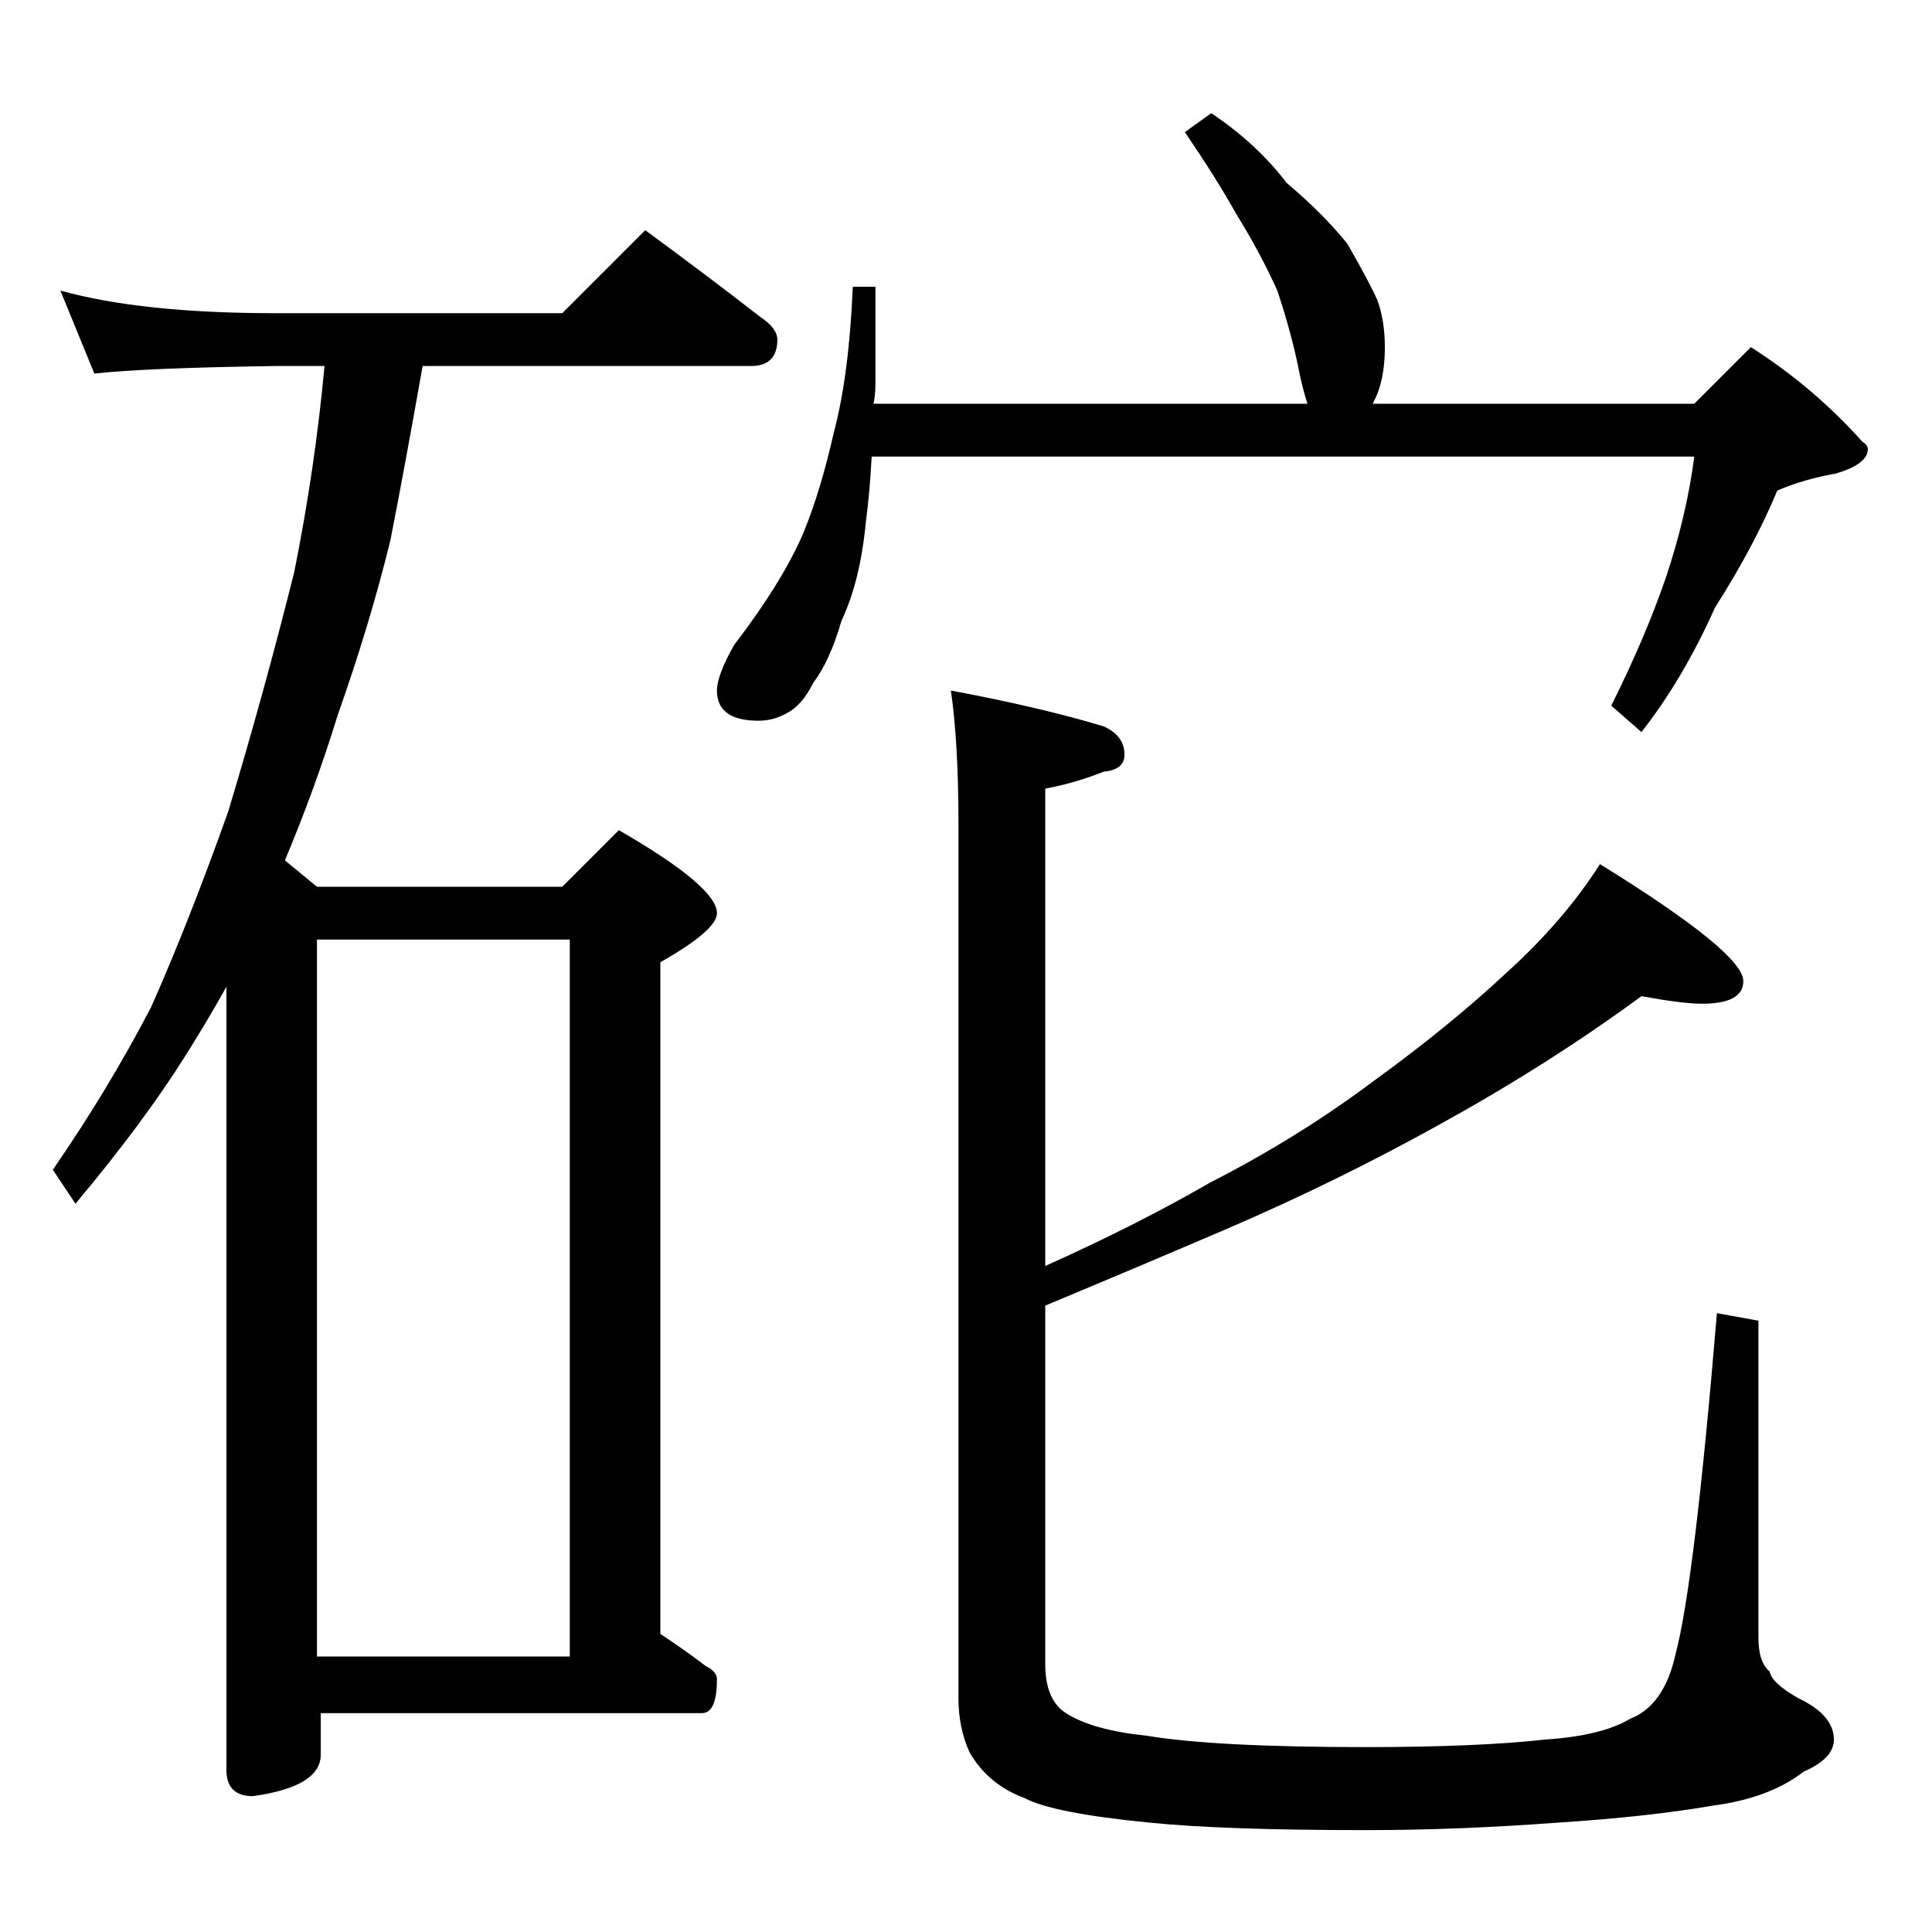<?xml version="1.0" standalone="no"?>
<!DOCTYPE svg PUBLIC "-//W3C//DTD SVG 1.1//EN" "http://www.w3.org/Graphics/SVG/1.1/DTD/svg11.dtd" >
<svg xmlns="http://www.w3.org/2000/svg" xmlns:xlink="http://www.w3.org/1999/xlink" version="1.1" viewBox="0 -204 1024 1024">
  <g transform="matrix(1 0 0 -1 0 820)">
   <path fill="currentColor"
d="M32 870q43 -12 114 -12h152l44 44q34 -25 61 -46q9 -6 9 -12q0 -14 -14 -14h-174q-9 -51 -17 -92q-11 -45 -28 -93q-12 -39 -28 -77l17 -14h130l30 30q52 -30 52 -44q0 -9 -30 -26v-356q15 -10 24 -17q6 -3 6 -7q0 -18 -8 -18h-202v-22q0 -17 -36 -22q-14 0 -14 14v415
q-10 -18 -22 -37q-22 -35 -58 -78l-12 18q29 42 52 86q20 45 41 104q19 63 35 127q11 55 16 109h-26q-69 -1 -96 -4zM168 146h134v380h-134v-380zM642 964q24 -16 40 -37q19 -16 32 -32q11 -19 16 -30q4 -11 4 -25q0 -18 -6 -29q0 -1 -1 -1h171l30 30q33 -21 59 -50
q3 -2 3 -4q0 -8 -17 -13q-17 -3 -31 -9q-12 -29 -33 -62q-17 -38 -39 -66l-16 14q18 36 29 68q11 33 15 64h-436q-1 -19 -3 -34q-3 -32 -13 -53q-6 -21 -15 -33q-6 -12 -14 -16q-7 -4 -15 -4q-22 0 -22 16q0 8 9 24q26 34 37 60q9 22 16 53q8 30 10 77h12v-51q0 -6 -1 -11
h230q-2 6 -4 15q-4 21 -12 45q-9 20 -22 41q-10 18 -27 43zM870 496q-49 -36 -107 -68q-54 -30 -112 -55q-49 -21 -97 -41v-190q0 -19 11 -26q14 -9 43 -12q36 -6 116 -6q59 0 95 4q30 2 45 11q18 7 24 34q10 37 22 181l22 -4v-168q0 -13 6 -18q1 -6 15 -14q19 -9 19 -22
q0 -10 -16 -17q-18 -14 -48 -18q-35 -6 -82 -9q-53 -4 -102 -4q-76 0 -115 4q-51 5 -66 13q-19 7 -29 24q-6 13 -6 29v464q0 42 -4 70q48 -9 81 -19q11 -5 11 -15q0 -8 -11 -9q-15 -6 -31 -9v-253q49 22 87 44q47 24 87 54q40 29 70 57q31 28 50 58q76 -47 76 -62
q0 -12 -22 -12q-10 0 -32 4z" />
  </g>

</svg>
